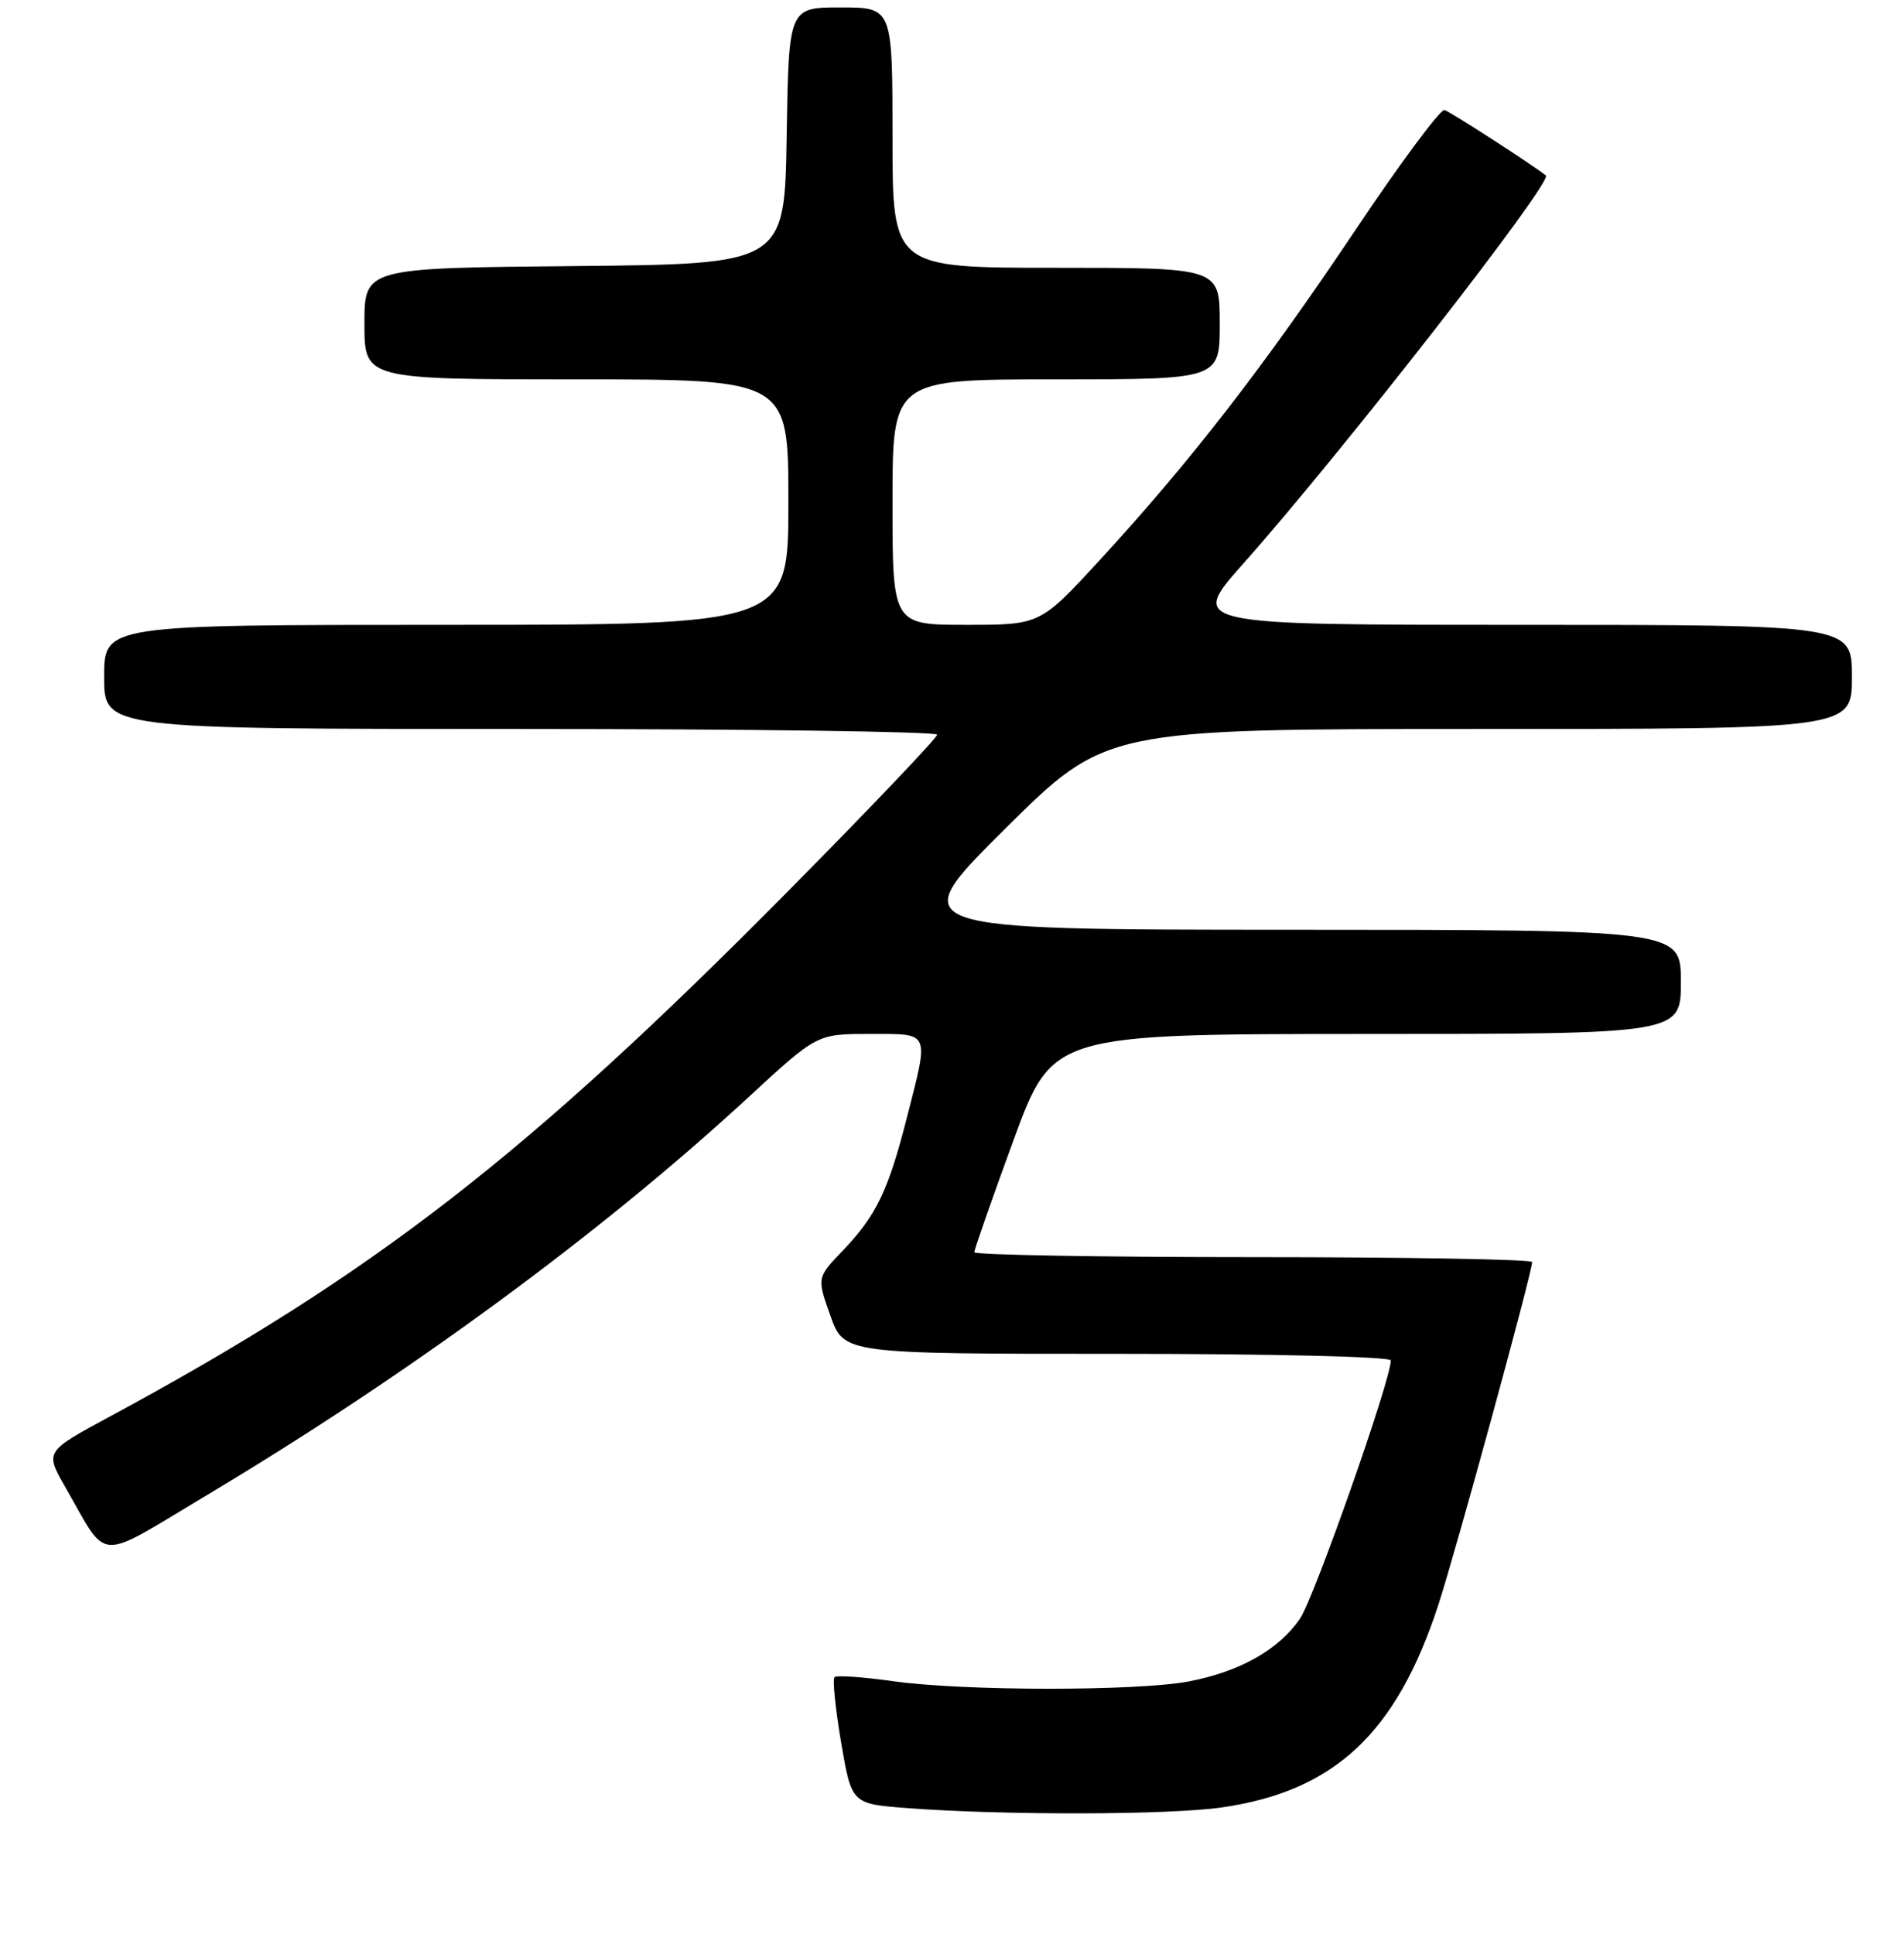 <?xml version="1.0" encoding="UTF-8" standalone="no"?>
<!DOCTYPE svg PUBLIC "-//W3C//DTD SVG 1.1//EN" "http://www.w3.org/Graphics/SVG/1.1/DTD/svg11.dtd" >
<svg xmlns="http://www.w3.org/2000/svg" xmlns:xlink="http://www.w3.org/1999/xlink" version="1.1" viewBox="0 0 256 260">
 <g >
 <path fill="currentColor"
d=" M 164.28 242.98 C 179.44 240.79 187.75 233.01 193.39 215.75 C 195.77 208.44 206.00 171.07 206.00 169.66 C 206.00 169.30 189.12 169.00 168.50 169.00 C 147.88 169.00 131.00 168.70 131.00 168.34 C 131.00 167.97 133.36 161.23 136.25 153.34 C 141.50 139.01 141.50 139.01 183.75 139.00 C 226.00 139.00 226.00 139.00 226.00 132.00 C 226.00 125.00 226.00 125.00 173.75 124.99 C 121.50 124.98 121.50 124.98 135.07 111.49 C 148.65 98.00 148.65 98.00 198.82 98.00 C 249.00 98.00 249.00 98.00 249.00 91.00 C 249.00 84.00 249.00 84.00 204.43 84.00 C 159.85 84.00 159.85 84.00 167.18 75.75 C 180.37 60.91 208.85 24.39 207.85 23.59 C 206.06 22.16 194.99 15.01 194.22 14.79 C 193.68 14.63 188.26 21.93 182.19 31.00 C 170.02 49.18 160.13 61.96 147.91 75.25 C 139.86 84.00 139.86 84.00 129.93 84.00 C 120.00 84.00 120.00 84.00 120.00 67.50 C 120.00 51.00 120.00 51.00 142.00 51.00 C 164.00 51.00 164.00 51.00 164.00 43.50 C 164.00 36.00 164.00 36.00 142.00 36.00 C 120.00 36.00 120.00 36.00 120.00 18.50 C 120.00 1.00 120.00 1.00 113.02 1.00 C 106.05 1.00 106.05 1.00 105.77 18.25 C 105.50 35.50 105.50 35.50 77.25 35.77 C 49.00 36.03 49.00 36.03 49.00 43.52 C 49.00 51.00 49.00 51.00 77.50 51.00 C 106.00 51.00 106.00 51.00 106.00 67.50 C 106.00 84.00 106.00 84.00 60.00 84.00 C 14.00 84.00 14.00 84.00 14.00 91.00 C 14.00 98.00 14.00 98.00 70.00 98.00 C 100.80 98.00 126.00 98.35 126.00 98.77 C 126.00 99.19 117.11 108.53 106.24 119.52 C 70.81 155.35 50.23 171.30 14.77 190.43 C 6.04 195.14 6.04 195.14 8.77 199.90 C 14.65 210.14 12.72 210.02 27.69 201.07 C 54.92 184.81 80.88 165.74 100.67 147.47 C 109.85 139.00 109.85 139.00 116.92 139.00 C 125.18 139.00 124.94 138.47 121.93 150.26 C 119.42 160.10 117.82 163.41 113.31 168.13 C 109.83 171.76 109.83 171.76 111.65 176.88 C 113.47 182.00 113.47 182.00 150.23 182.00 C 171.18 182.00 187.00 182.38 187.00 182.89 C 187.00 185.53 176.69 214.83 174.78 217.62 C 171.93 221.77 166.68 224.73 159.85 226.04 C 152.90 227.36 129.52 227.35 120.08 226.01 C 116.02 225.44 112.47 225.19 112.20 225.47 C 111.92 225.75 112.32 229.70 113.09 234.24 C 114.50 242.50 114.50 242.50 122.00 243.07 C 134.91 244.05 157.21 244.00 164.28 242.98 Z "/>
</g>
</svg>